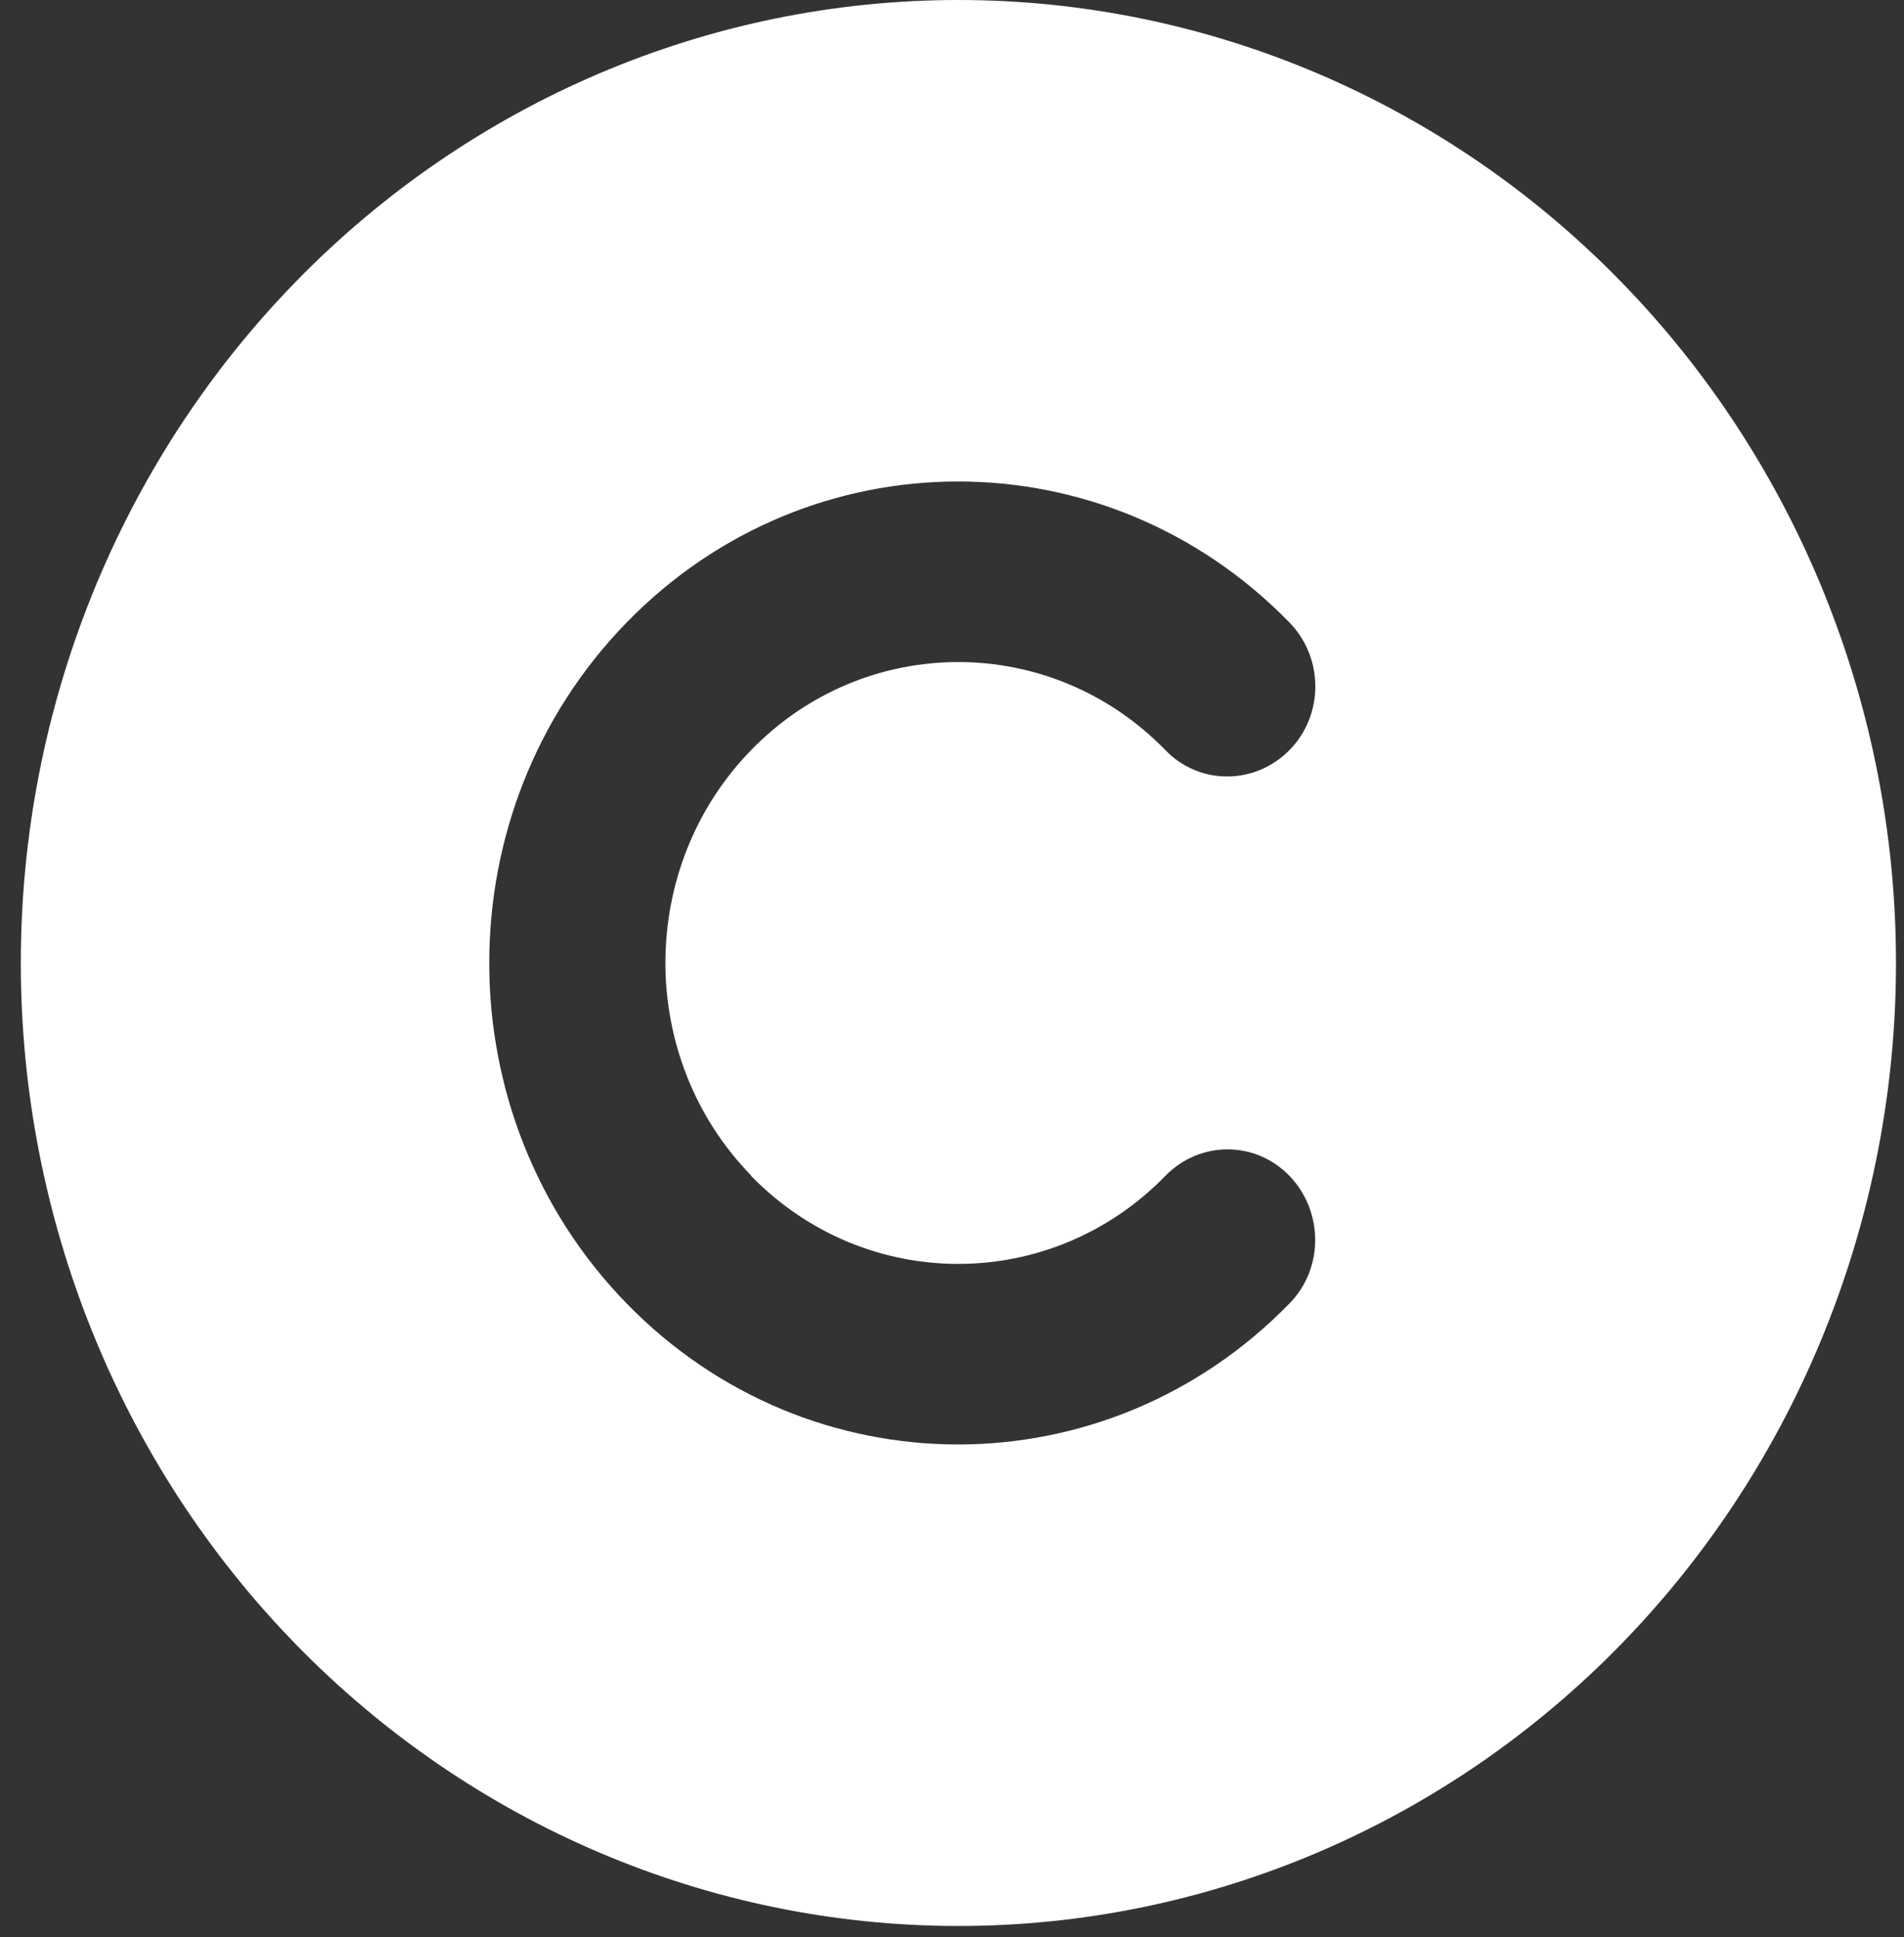 <svg width="58" height="59" viewBox="0 0 58 59" fill="none" xmlns="http://www.w3.org/2000/svg">
<rect x="0" y="0" width="58" height="59" fill="#333333" stroke="none"/>
<path d="M29.195 58.662C36.77 58.662 44.035 55.571 49.391 50.071C54.747 44.57 57.756 37.11 57.756 29.331C57.756 21.552 54.747 14.091 49.391 8.591C44.035 3.09 36.77 0 29.195 0C21.62 0 14.356 3.09 9 8.591C3.643 14.091 0.634 21.552 0.634 29.331C0.634 37.11 3.643 44.57 9 50.071C14.356 55.571 21.62 58.662 29.195 58.662ZM22.881 35.816C26.361 39.39 32.018 39.39 35.499 35.816C36.547 34.739 38.243 34.739 39.281 35.816C40.318 36.893 40.33 38.634 39.281 39.7C33.703 45.428 24.666 45.428 19.087 39.7C13.509 33.971 13.509 24.691 19.087 18.962C24.666 13.233 33.703 13.233 39.281 18.962C40.33 20.039 40.33 21.78 39.281 22.846C38.232 23.912 36.536 23.923 35.499 22.846C32.018 19.271 26.361 19.271 22.881 22.846C19.4 26.421 19.4 32.23 22.881 35.804V35.816Z" fill="white"/>
</svg>
